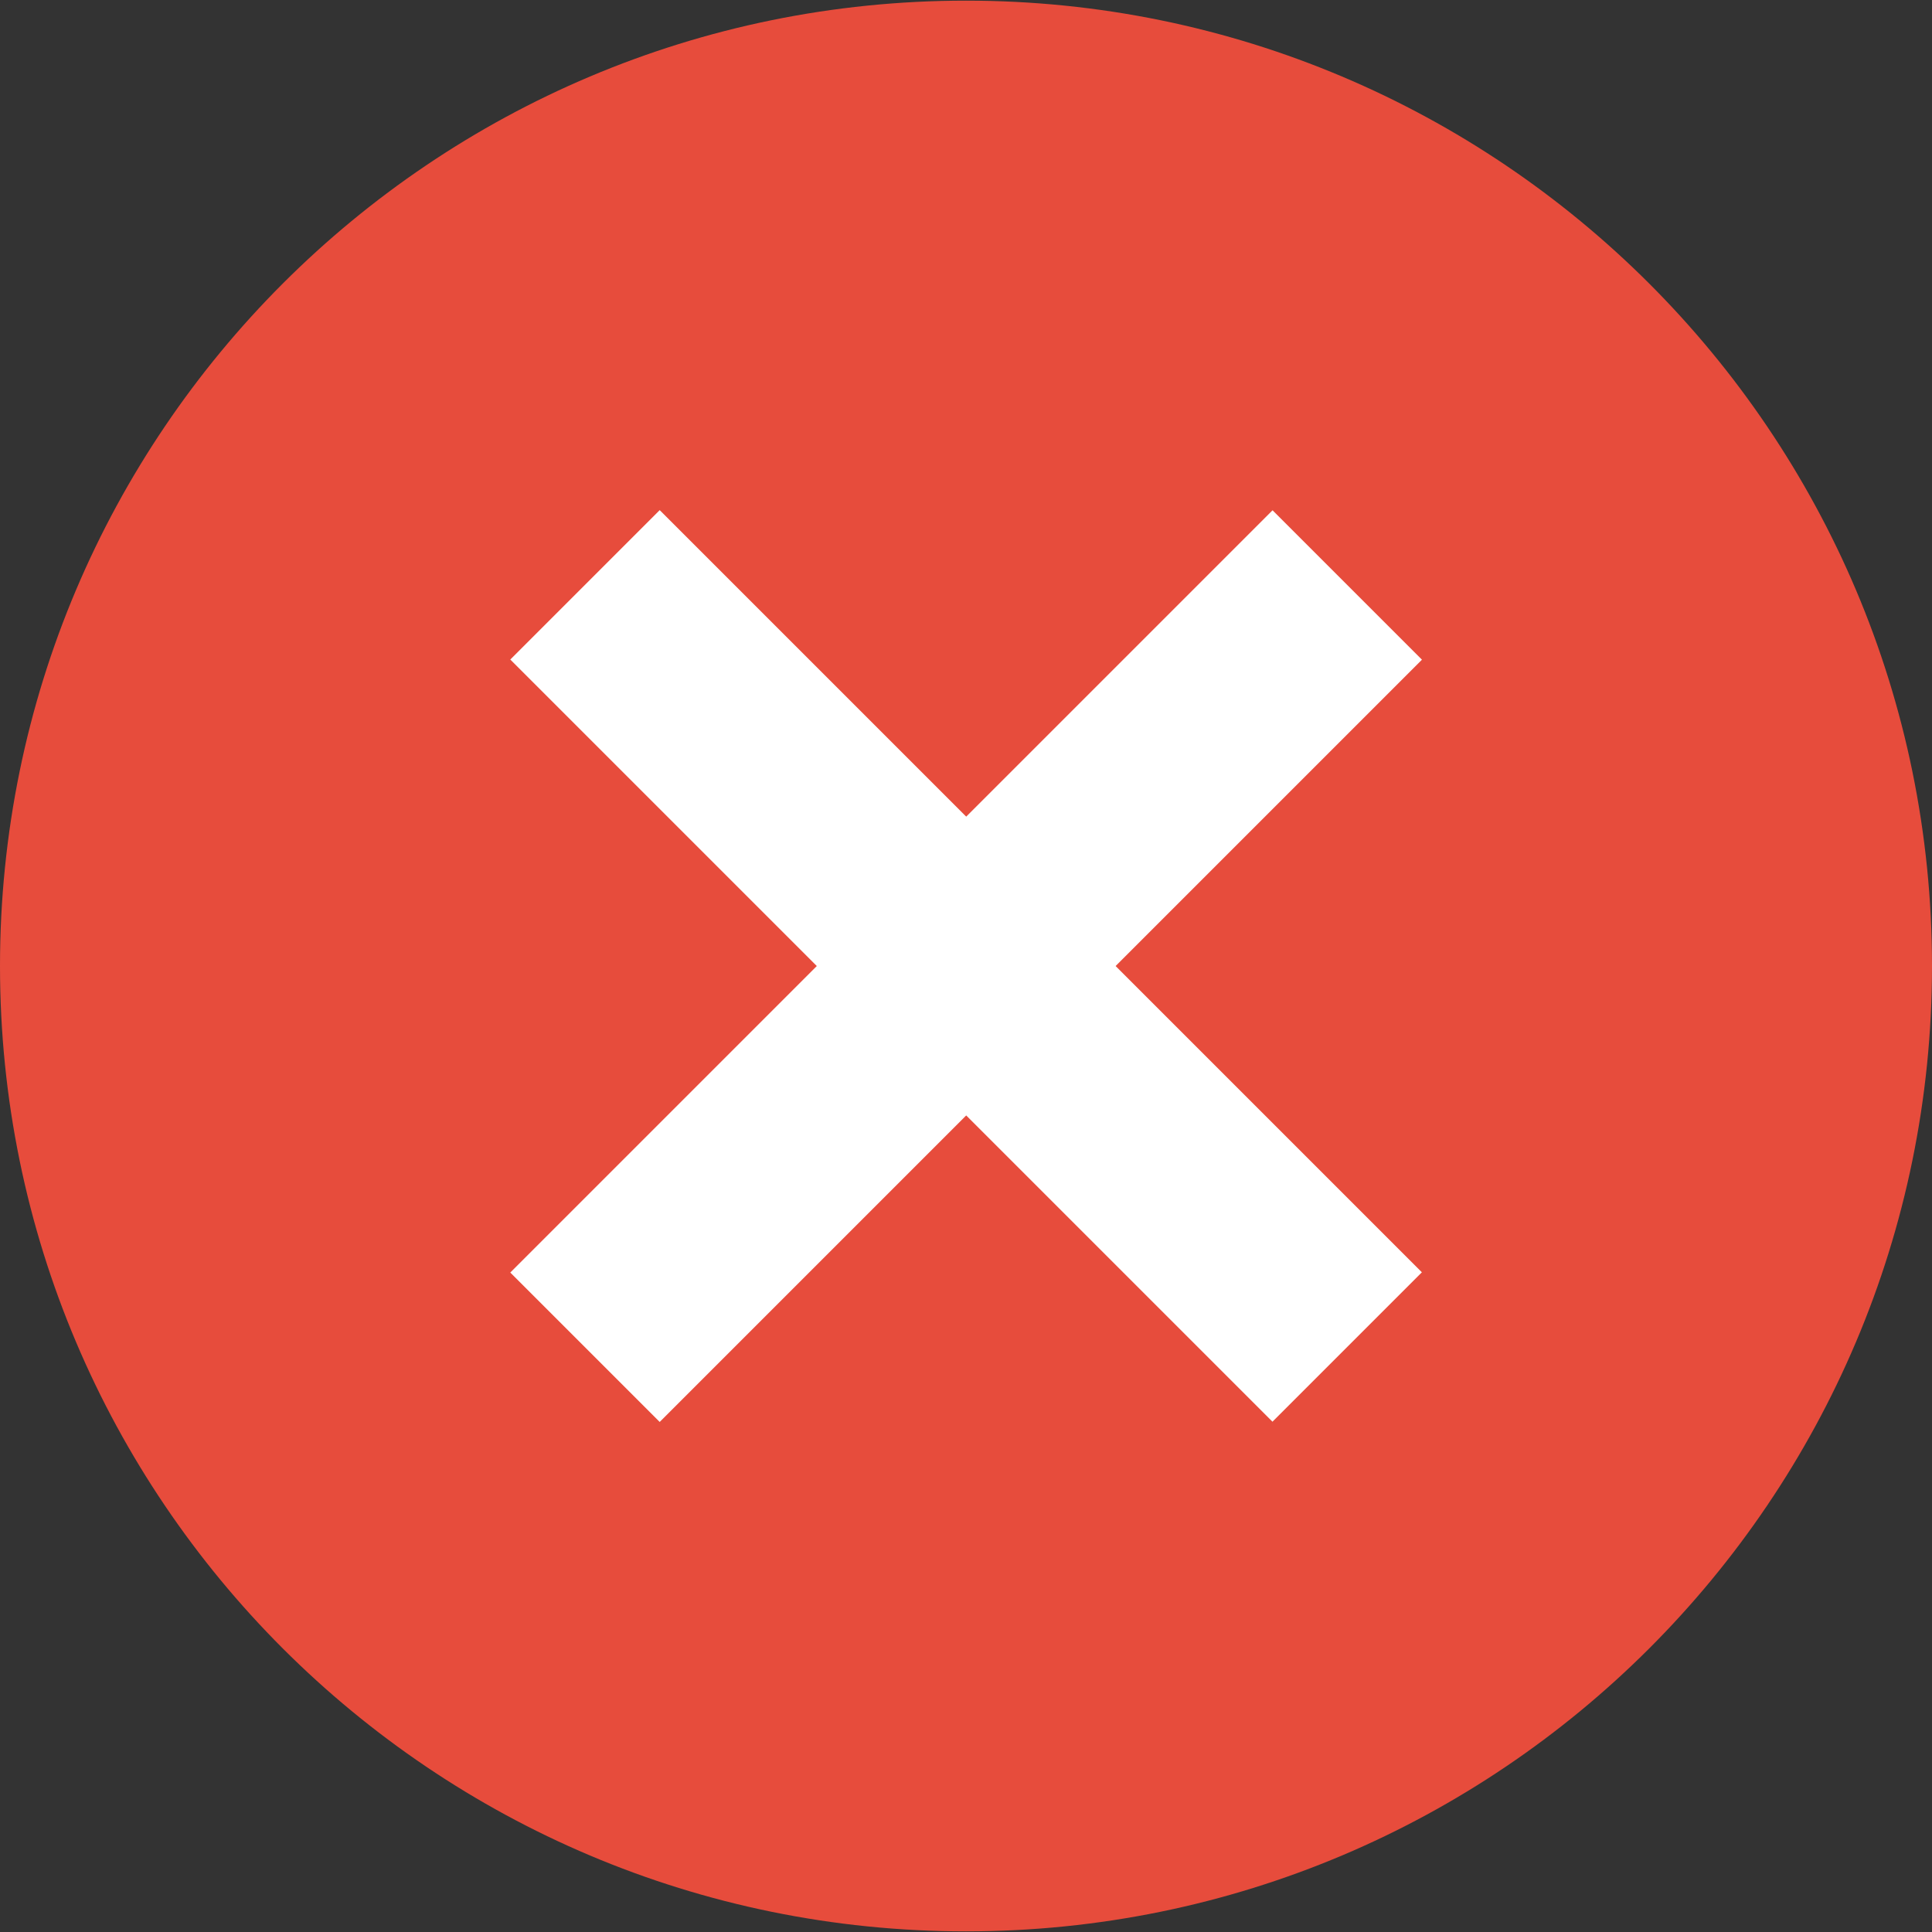 <svg width="24" height="24" viewBox="0 0 24 24" fill="none" xmlns="http://www.w3.org/2000/svg">
<rect x="0" y="0" width="24" height="24" fill="#333333" stroke="none"/>
<path d="M12 23.992C18.627 23.992 24 18.623 24 12C24 5.377 18.627 0.008 12 0.008C5.373 0.008 0 5.377 0 12C0 18.623 5.373 23.992 12 23.992Z" fill="#e74c3c"/>
<path d="M15.807 17.661L17.663 15.805L8.195 6.337L6.339 8.193L15.807 17.661Z" fill="white"/>
<path d="M8.195 17.664L17.664 8.195L15.808 6.339L6.339 15.808L8.195 17.664Z" fill="white"/>
</svg>

